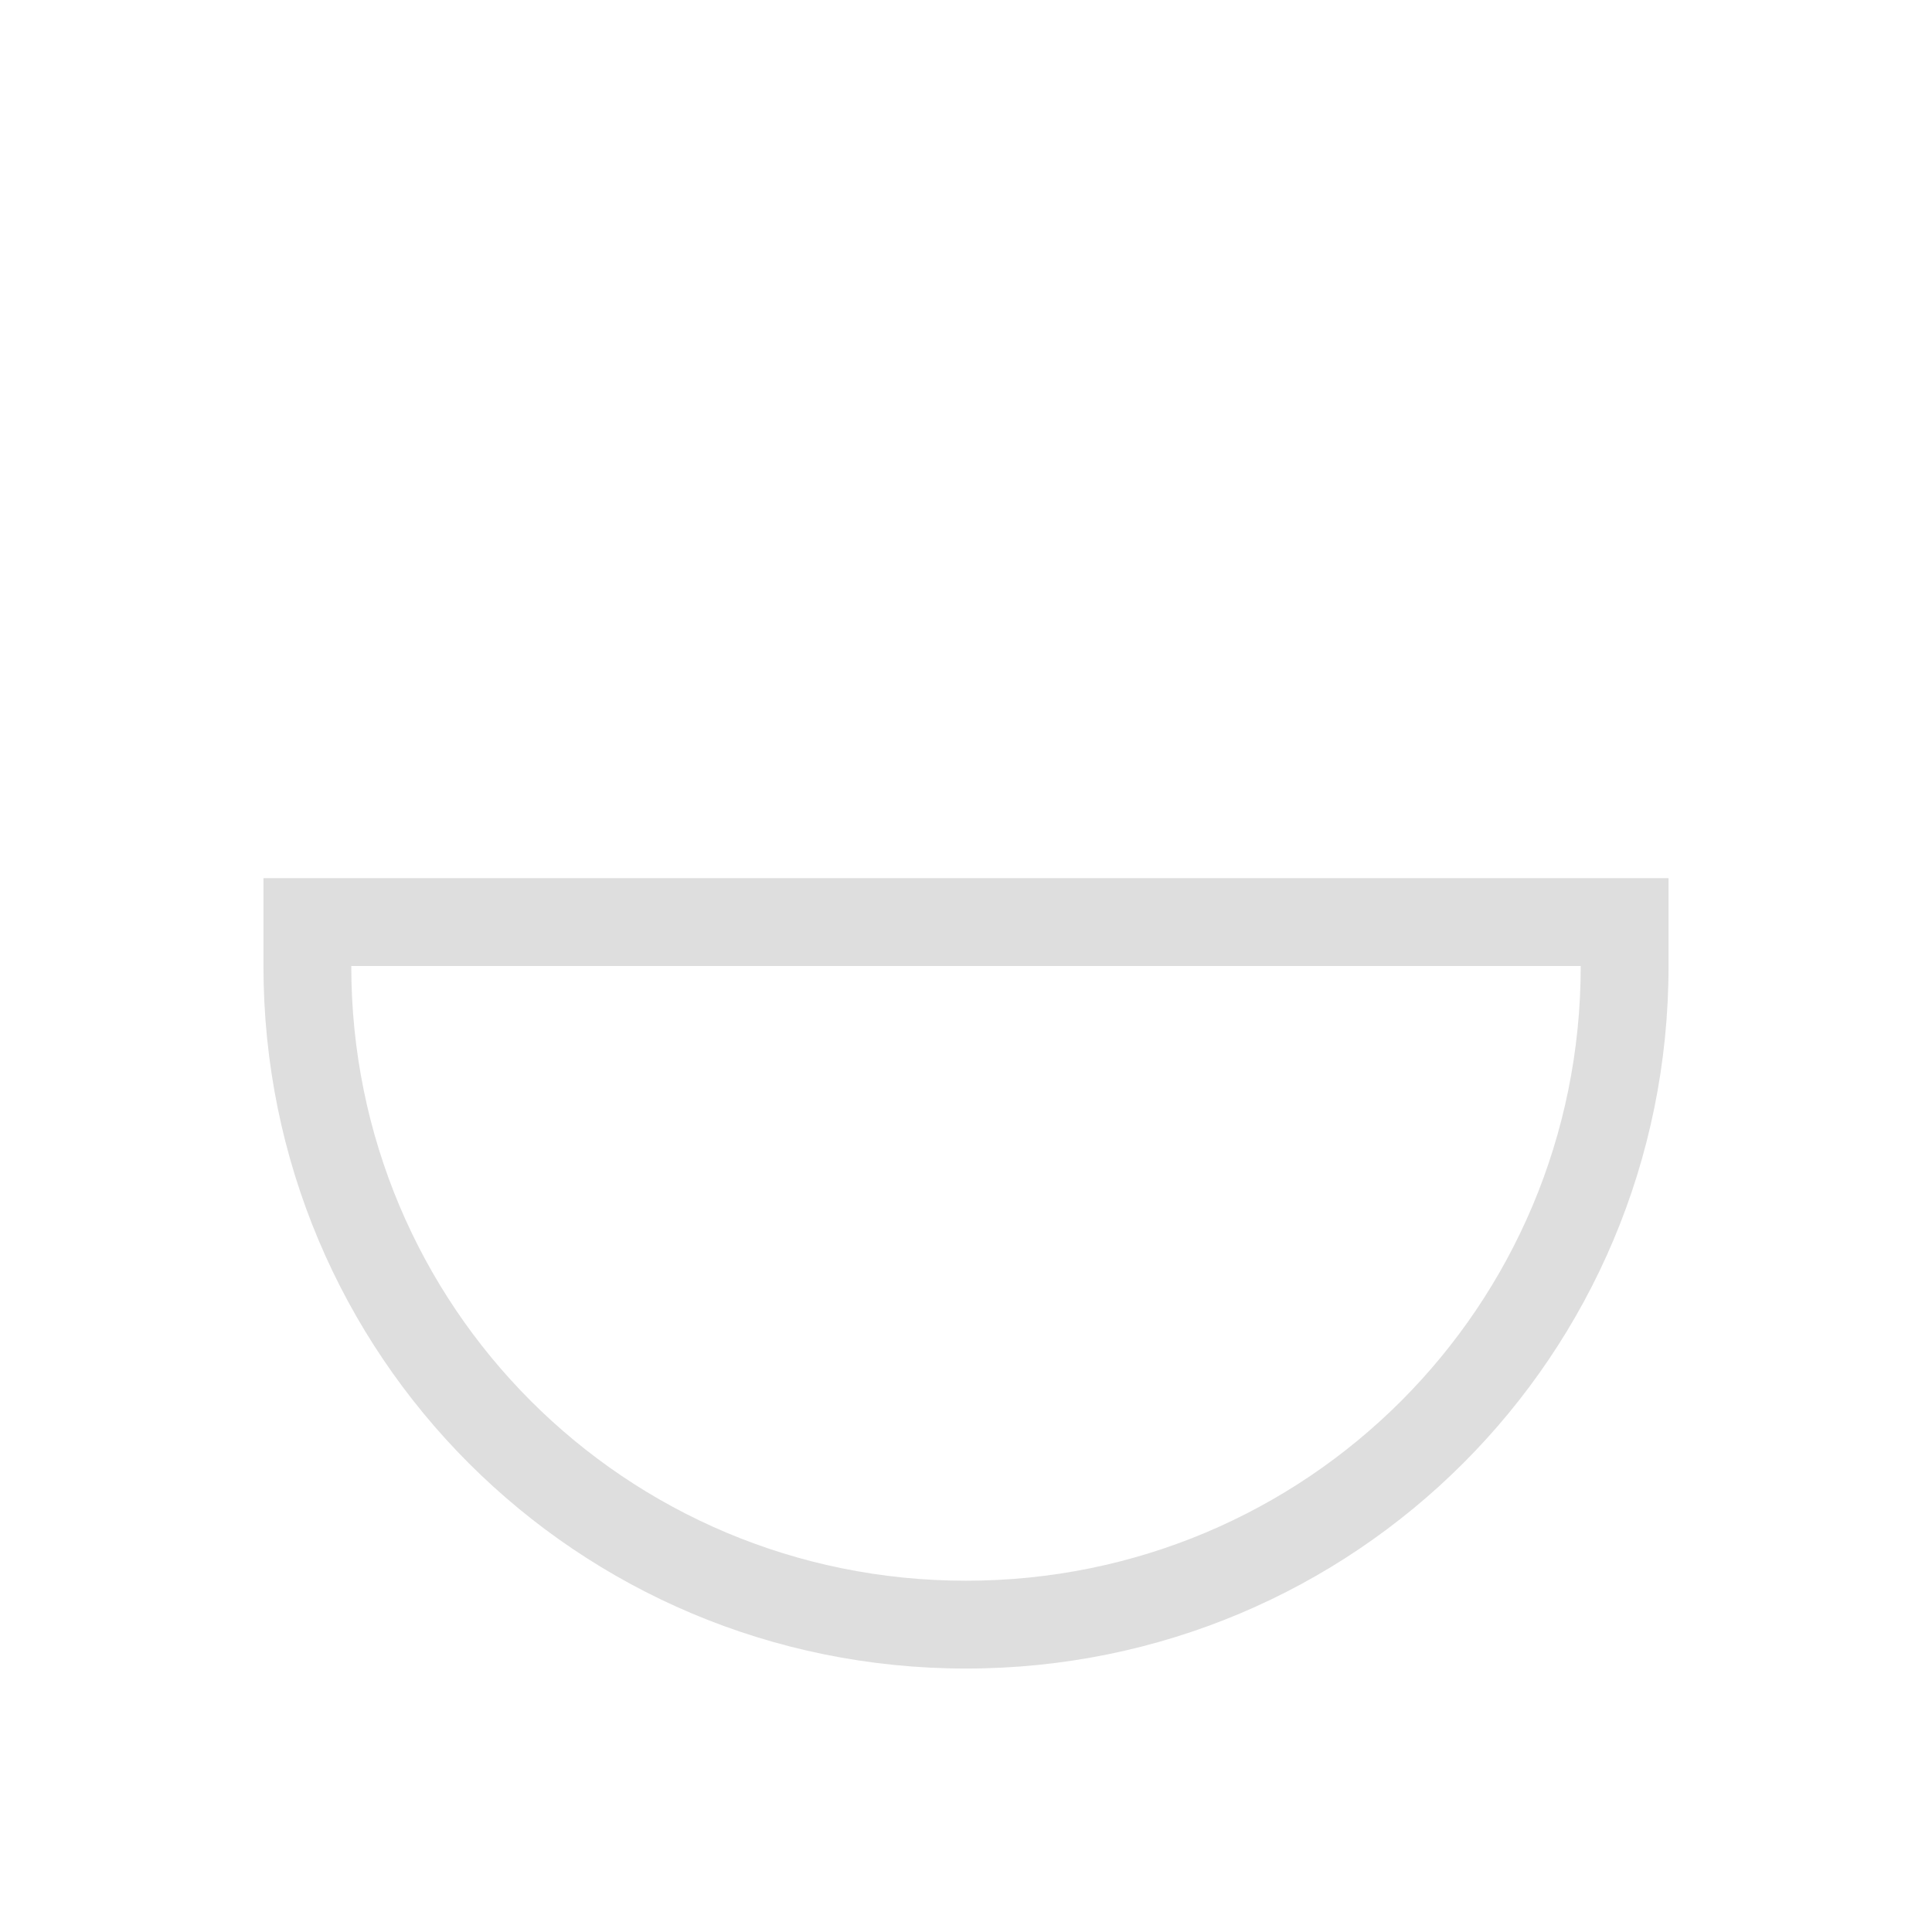 <svg xmlns="http://www.w3.org/2000/svg" viewBox="0 0 22 22"><path d="M570.286 618.648c0 4.432-3.568 8-8 8s-8-3.568-8-8v-1h16v1m-1 0h-14c0 3.878 3.122 7 7 7s7-3.122 7-7" style="fill:currentColor;fill-opacity:1;stroke:none;color:#dedede" transform="translate(-551.286 -607.648)"/></svg>